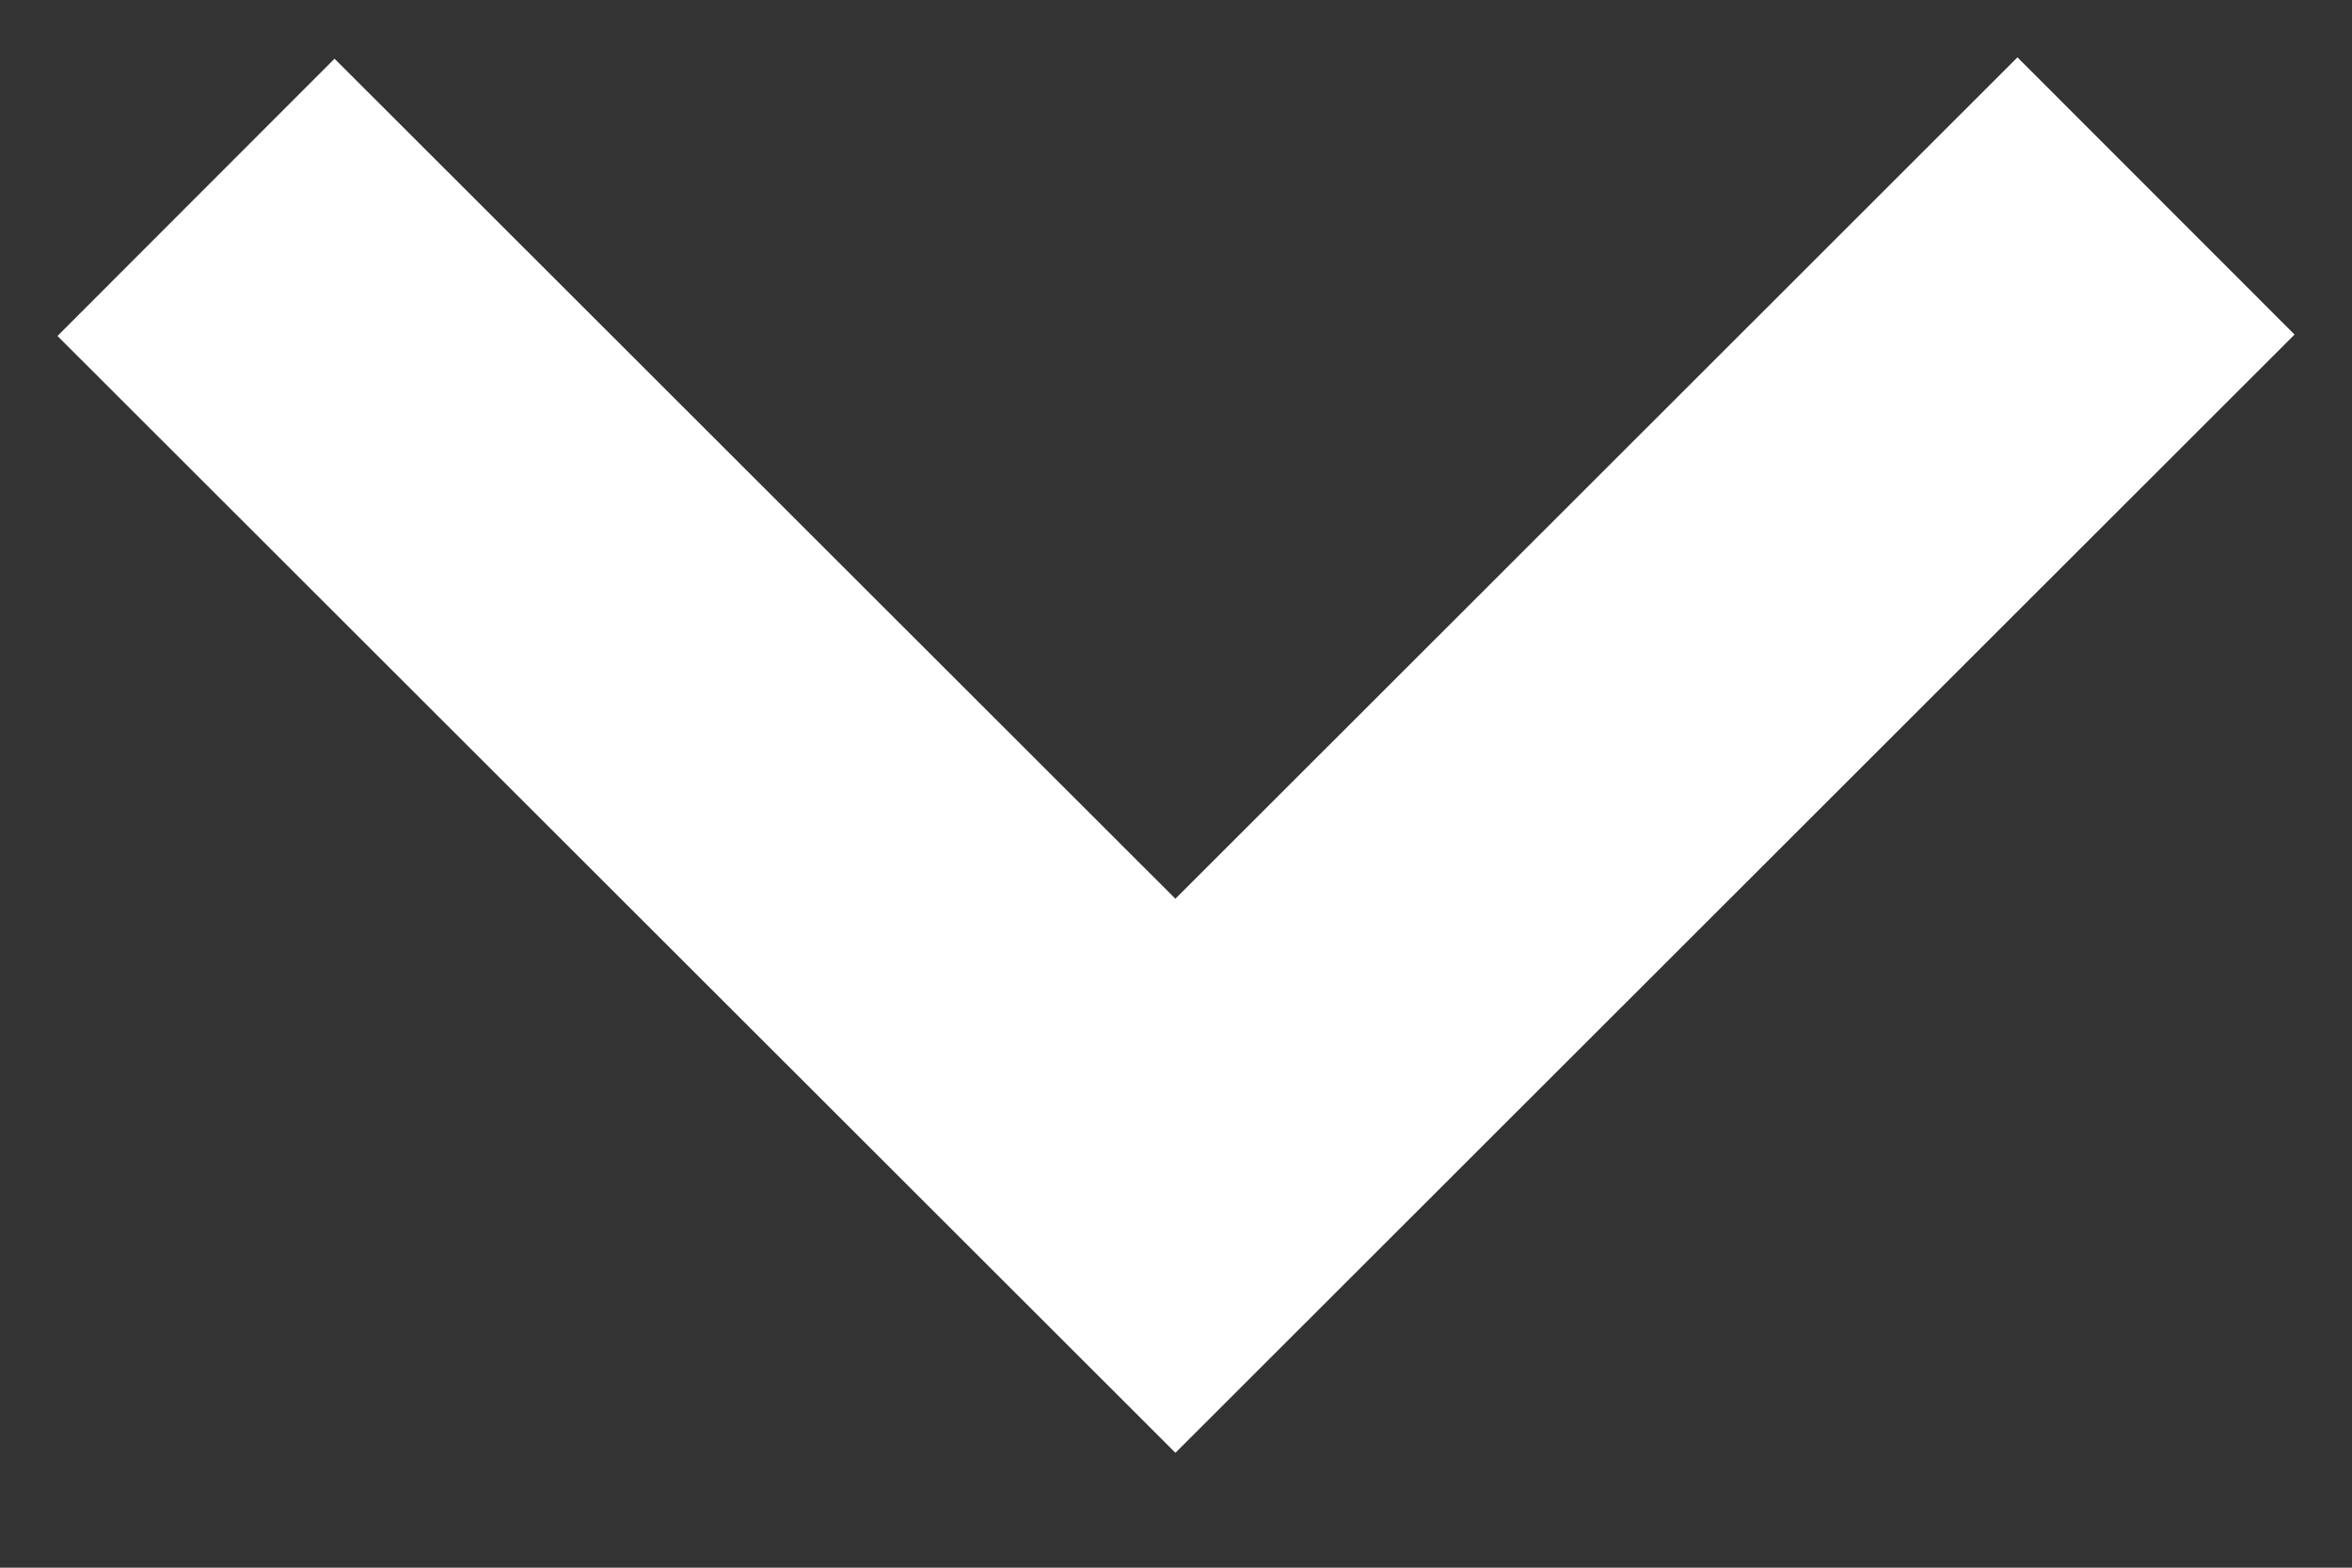 <svg width="12" height="8" viewBox="0 0 12 8" xmlns="http://www.w3.org/2000/svg"><rect x="0" y="0" width="12" height="8" fill="#333333" stroke="none"/><title>ic_down_arrow</title><path d="M1 1.007L5.997 6 11 1" stroke="#FFF" stroke-width="2" fill="none" fill-rule="evenodd"/></svg>